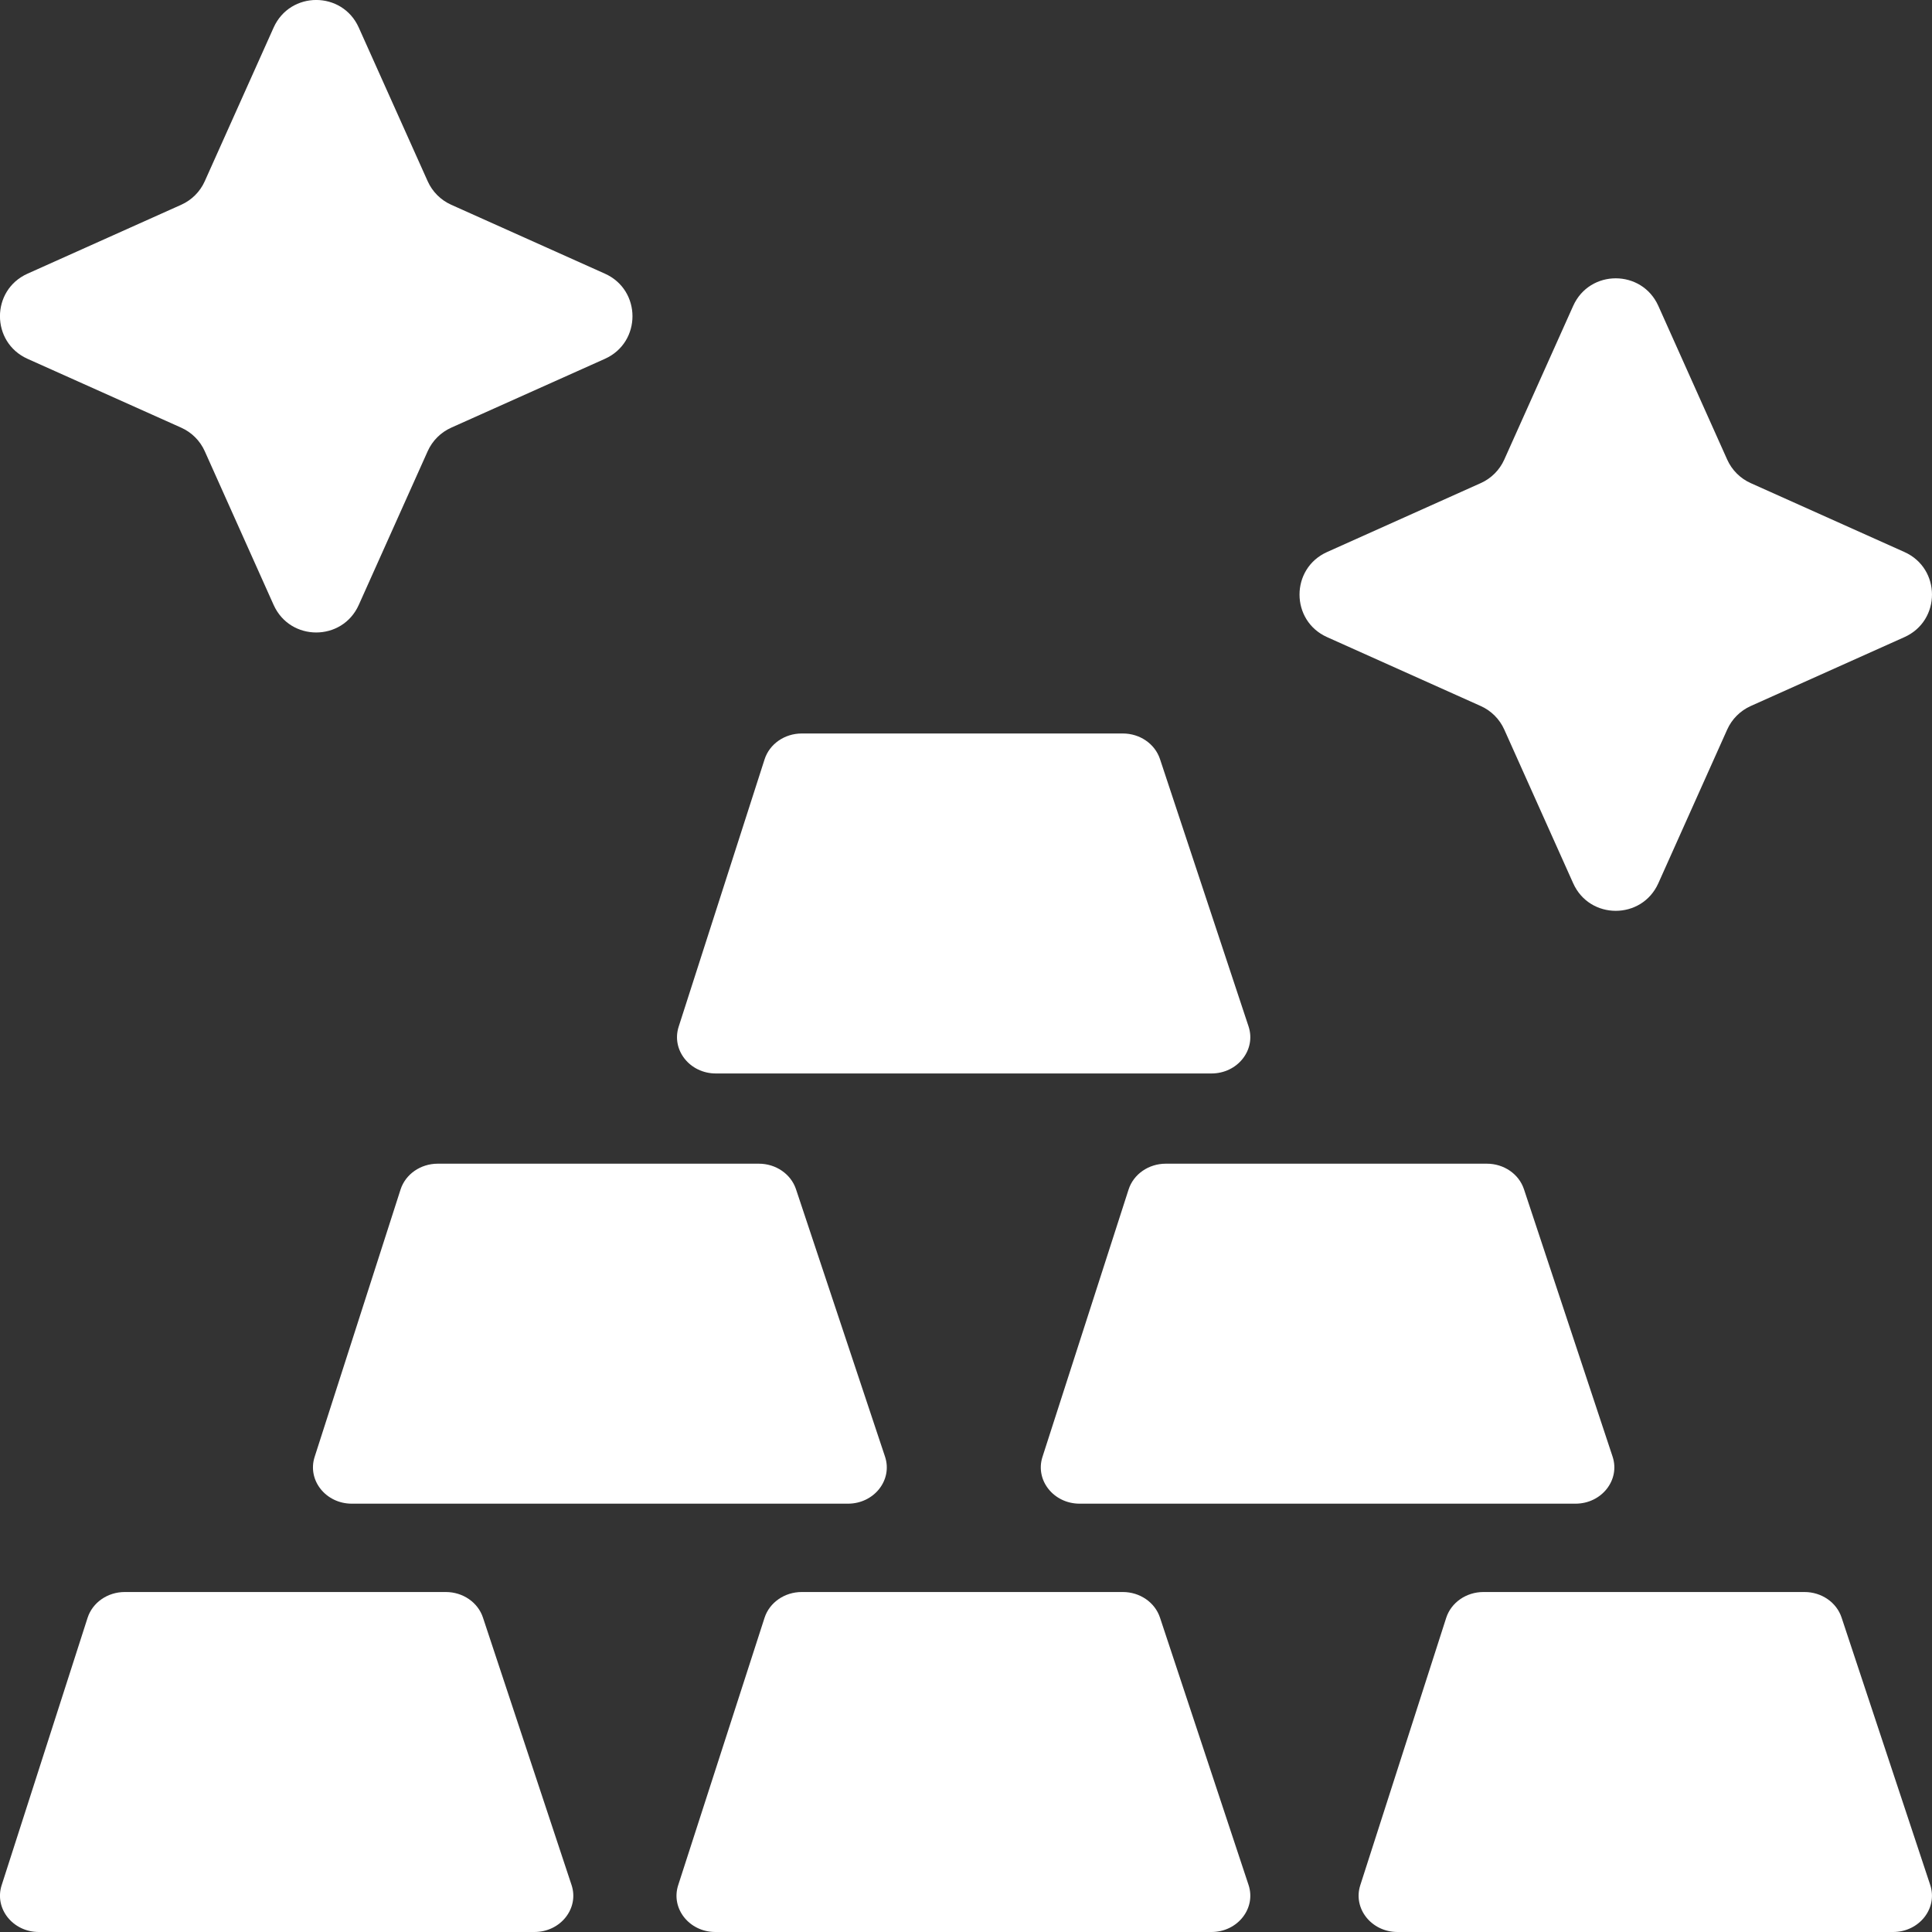 <svg width="40" height="40" viewBox="0 0 40 40" fill="none" xmlns="http://www.w3.org/2000/svg">
<rect x="0" y="0" width="40" height="40" fill="#333333" stroke="none"/>
<g clip-path="url(#clip0_2125_5928)">
<path d="M5.665 12.524L4.239 9.341C4.142 9.125 3.969 8.952 3.753 8.855L0.57 7.429C-0.191 7.087 -0.191 6.007 0.57 5.666L3.753 4.239C3.969 4.142 4.142 3.969 4.239 3.753L5.665 0.571C6.007 -0.191 7.087 -0.191 7.428 0.571L8.855 3.753C8.952 3.969 9.125 4.142 9.341 4.239L12.524 5.666C13.285 6.007 13.285 7.088 12.524 7.429L9.341 8.855C9.125 8.952 8.952 9.125 8.855 9.341L7.428 12.524C7.087 13.285 6.007 13.285 5.665 12.524Z" fill="white"/>
<path d="M32.571 18.287L31.144 15.104C31.047 14.888 30.874 14.715 30.658 14.618L27.476 13.191C26.715 12.85 26.715 11.77 27.476 11.429L30.658 10.002C30.874 9.905 31.047 9.732 31.144 9.516L32.571 6.333C32.912 5.572 33.992 5.572 34.334 6.333L35.76 9.516C35.857 9.732 36.03 9.905 36.246 10.002L39.429 11.429C40.19 11.77 40.19 12.85 39.429 13.191L36.246 14.618C36.03 14.715 35.857 14.888 35.76 15.104L34.334 18.287C33.992 19.048 32.912 19.048 32.571 18.287Z" fill="white"/>
<path d="M30.784 24.093H24.136C23.781 24.093 23.468 24.31 23.366 24.628L21.583 30.164C21.428 30.646 21.814 31.132 22.353 31.132H32.618C33.16 31.132 33.547 30.642 33.387 30.158L31.552 24.622C31.448 24.307 31.137 24.093 30.784 24.093Z" fill="white"/>
<path d="M15.712 24.093H9.063C8.708 24.093 8.395 24.31 8.293 24.628L6.514 30.164C6.359 30.646 6.745 31.132 7.284 31.132H17.555C18.098 31.132 18.485 30.641 18.323 30.157L16.48 24.621C16.375 24.307 16.064 24.093 15.712 24.093Z" fill="white"/>
<path d="M15.83 15.721L14.051 21.257C13.896 21.739 14.282 22.225 14.821 22.225H25.082C25.624 22.225 26.01 21.735 25.85 21.251L24.016 15.715C23.911 15.4 23.6 15.186 23.247 15.186H16.6C16.245 15.186 15.932 15.403 15.83 15.721Z" fill="white"/>
<path d="M37.36 32.961H30.713C30.358 32.961 30.044 33.178 29.942 33.496L28.163 39.032C28.008 39.514 28.395 40 28.934 40H39.194C39.736 40 40.123 39.509 39.963 39.026L38.128 33.49C38.024 33.175 37.713 32.961 37.36 32.961Z" fill="white"/>
<path d="M9.231 32.961H2.583C2.228 32.961 1.915 33.178 1.813 33.496L0.034 39.032C-0.121 39.514 0.265 40 0.804 40H11.065C11.607 40 11.994 39.509 11.833 39.026L9.999 33.49C9.895 33.175 9.583 32.961 9.231 32.961Z" fill="white"/>
<path d="M23.247 32.961H16.599C16.244 32.961 15.931 33.178 15.829 33.495L14.041 39.031C13.885 39.514 14.271 40 14.811 40H25.082C25.624 40 26.01 39.509 25.85 39.026L24.016 33.49C23.911 33.175 23.6 32.961 23.247 32.961Z" fill="white"/>
</g>
<defs>
<clipPath id="clip0_2125_5928">
<rect width="40" height="40" fill="white"/>
</clipPath>
</defs>
</svg>
